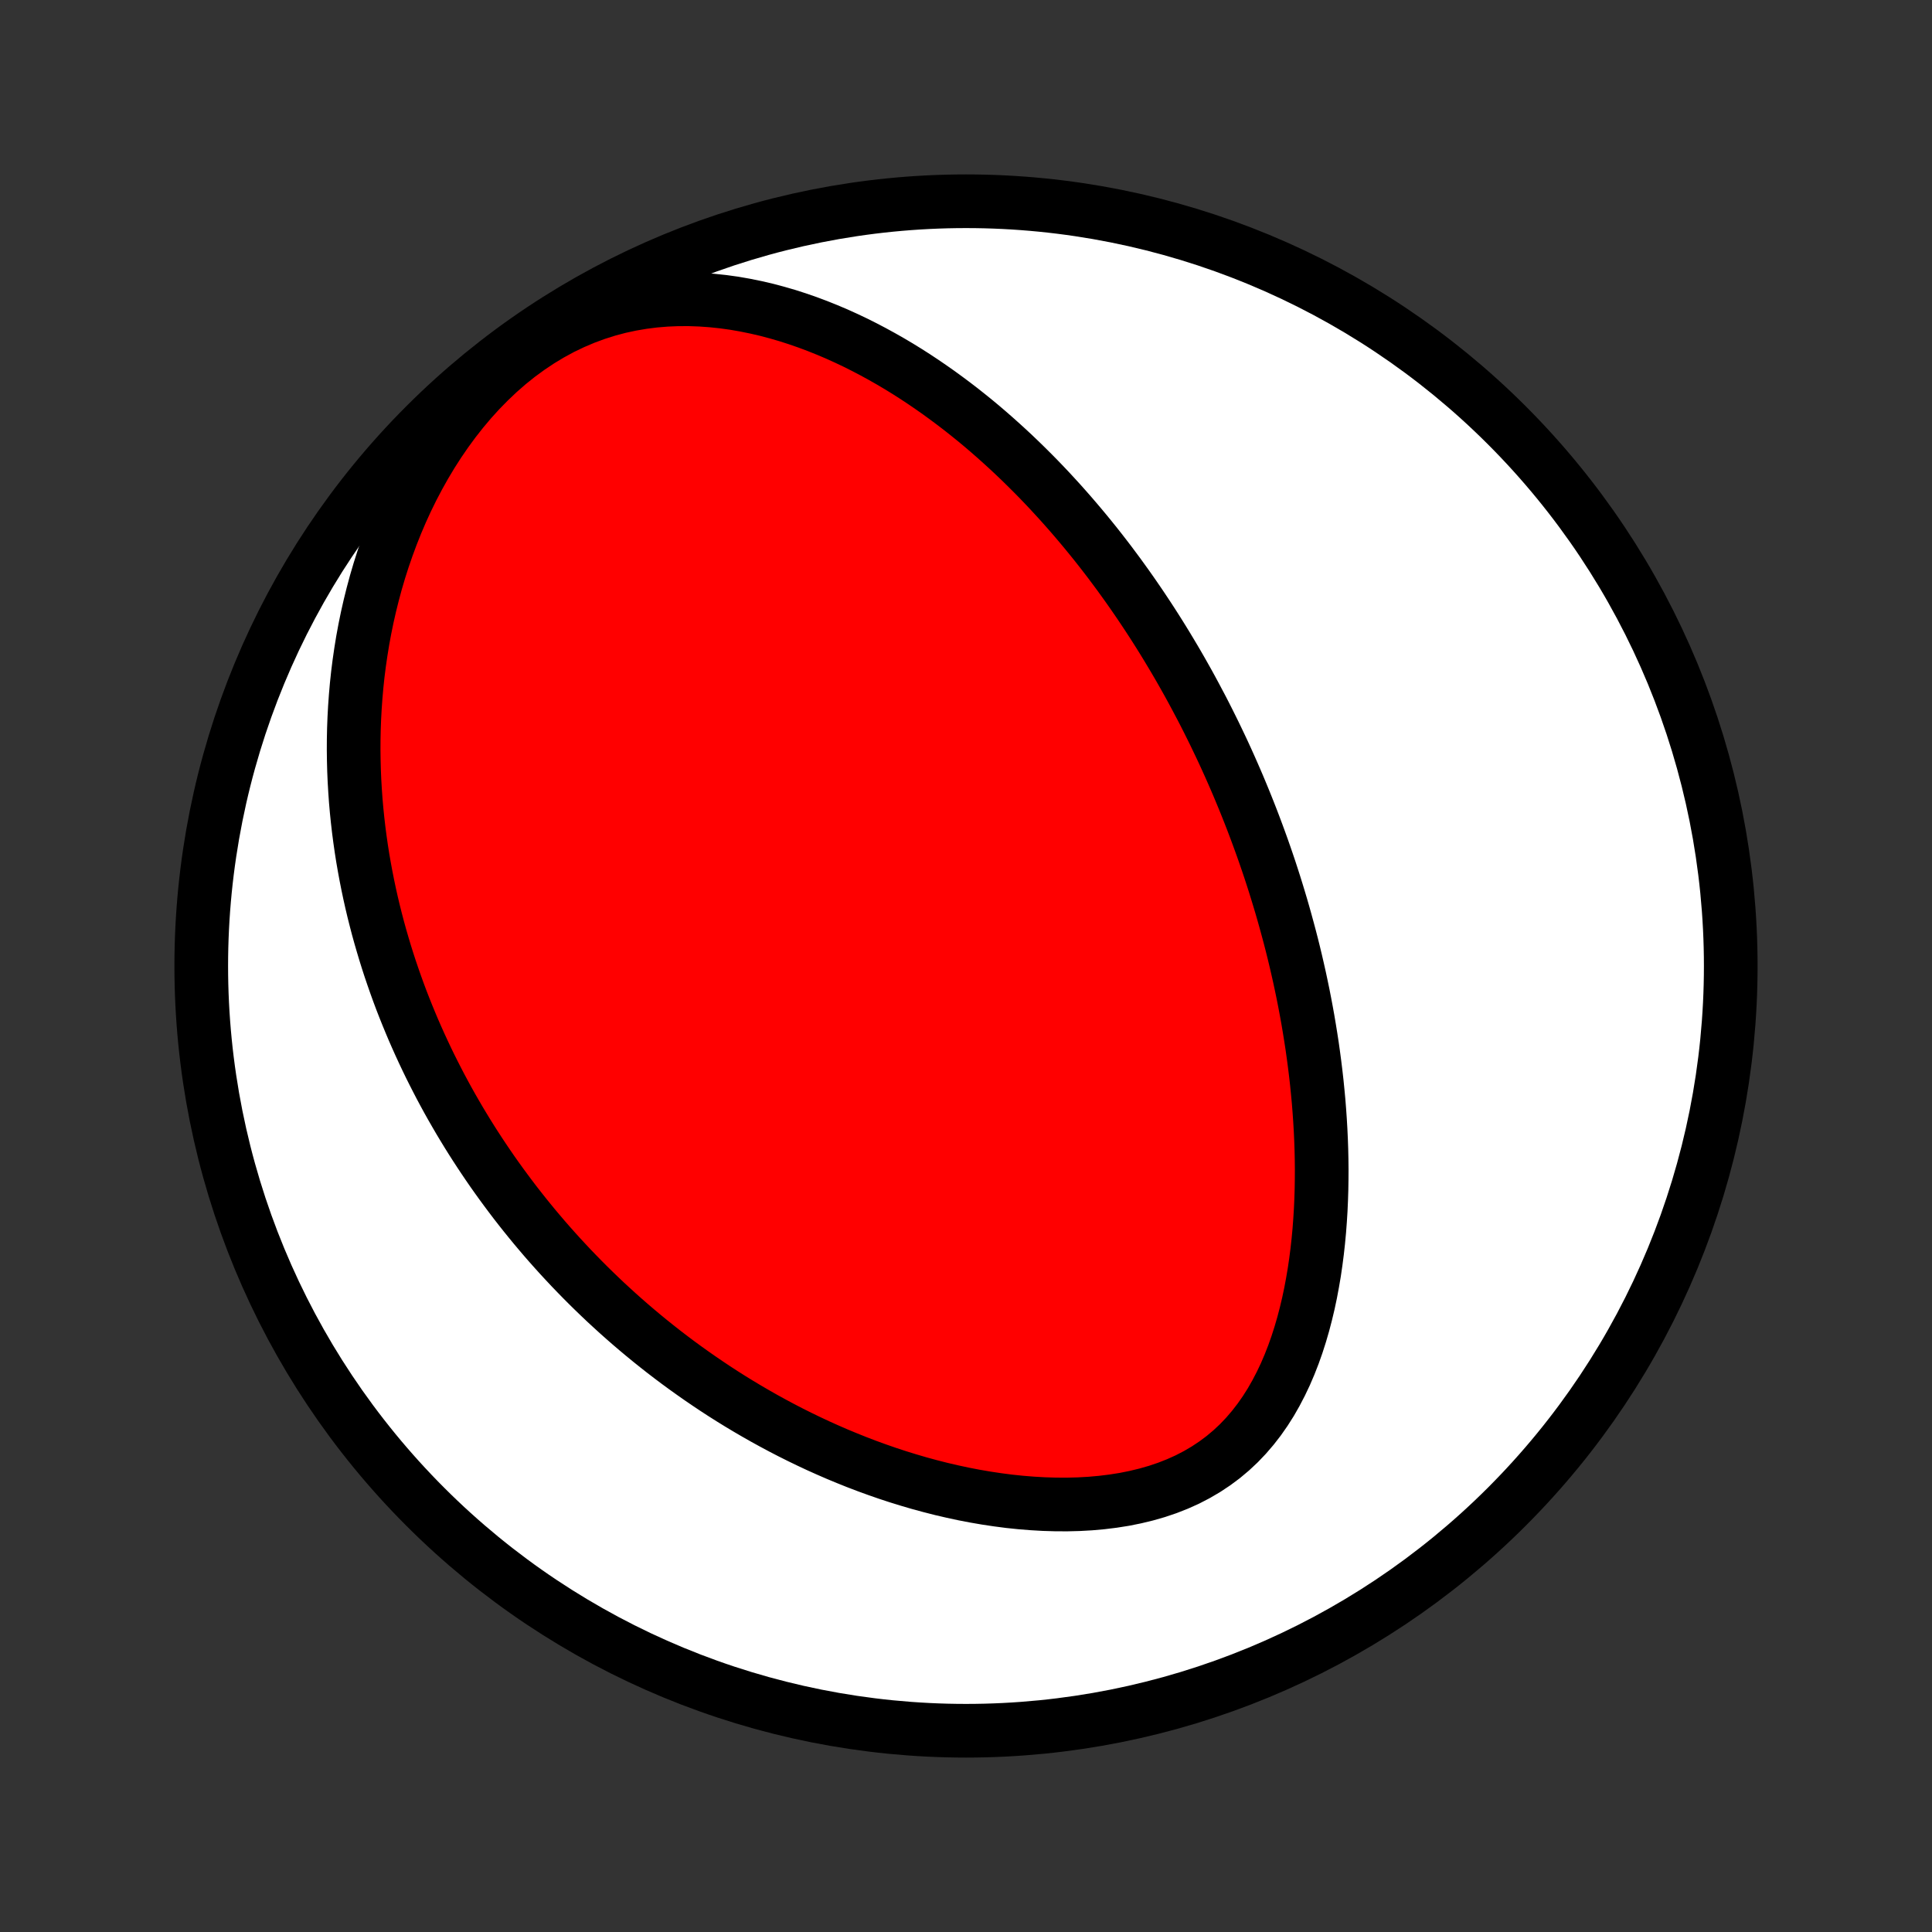 <?xml version="1.0" encoding="utf-8" standalone="no"?>
<!DOCTYPE svg PUBLIC "-//W3C//DTD SVG 1.1//EN"
  "http://www.w3.org/Graphics/SVG/1.1/DTD/svg11.dtd">
<!-- Created with matplotlib (http://matplotlib.org/) -->
<svg height="72pt" version="1.1" viewBox="0 0 72 72" width="72pt" xmlns="http://www.w3.org/2000/svg" xmlns:xlink="http://www.w3.org/1999/xlink">
 <rect x="0" y="0" width="72" height="72" fill="#333333" stroke="none"/>
 <defs>
  <style type="text/css">
*{stroke-linecap:butt;stroke-linejoin:round;}
  </style>
 </defs>
 <g id="figure_1">
  <g id="patch_1">
   <path d="
M0 72
L72 72
L72 0
L0 0
z
" style="fill:none;"/>
  </g>
  <g id="axes_1">
   <g id="PatchCollection_1">
    <defs>
     <path d="
M36 -7.5
C43.558 -7.5 50.808 -10.503 56.153 -15.848
C61.497 -21.192 64.5 -28.442 64.5 -36
C64.5 -43.558 61.497 -50.808 56.153 -56.153
C50.808 -61.497 43.558 -64.5 36 -64.5
C28.442 -64.5 21.192 -61.497 15.848 -56.153
C10.503 -50.808 7.5 -43.558 7.5 -36
C7.5 -28.442 10.503 -21.192 15.848 -15.848
C21.192 -10.503 28.442 -7.5 36 -7.5
z
" id="C0_0_a811fe30f3"/>
     <path d="
M44.784 -45.605
L44.905 -45.37
L45.024 -45.135
L45.142 -44.898
L45.259 -44.661
L45.374 -44.422
L45.488 -44.183
L45.601 -43.942
L45.712 -43.7
L45.822 -43.456
L45.93 -43.212
L46.038 -42.965
L46.144 -42.718
L46.248 -42.469
L46.352 -42.218
L46.454 -41.966
L46.555 -41.712
L46.655 -41.456
L46.753 -41.199
L46.85 -40.94
L46.946 -40.678
L47.041 -40.415
L47.134 -40.15
L47.226 -39.883
L47.317 -39.613
L47.406 -39.341
L47.494 -39.067
L47.58 -38.791
L47.665 -38.512
L47.749 -38.231
L47.831 -37.947
L47.911 -37.661
L47.99 -37.372
L48.068 -37.081
L48.144 -36.786
L48.218 -36.489
L48.29 -36.189
L48.36 -35.886
L48.429 -35.58
L48.495 -35.271
L48.56 -34.959
L48.622 -34.643
L48.682 -34.325
L48.74 -34.004
L48.795 -33.679
L48.848 -33.351
L48.899 -33.02
L48.946 -32.685
L48.991 -32.347
L49.033 -32.006
L49.072 -31.662
L49.107 -31.314
L49.14 -30.963
L49.168 -30.609
L49.193 -30.252
L49.214 -29.891
L49.231 -29.528
L49.244 -29.161
L49.252 -28.792
L49.256 -28.42
L49.254 -28.045
L49.248 -27.668
L49.236 -27.288
L49.219 -26.907
L49.195 -26.523
L49.166 -26.138
L49.13 -25.752
L49.087 -25.364
L49.037 -24.976
L48.98 -24.587
L48.914 -24.199
L48.841 -23.81
L48.759 -23.423
L48.667 -23.037
L48.567 -22.654
L48.456 -22.273
L48.335 -21.895
L48.203 -21.522
L48.059 -21.153
L47.904 -20.791
L47.735 -20.435
L47.554 -20.087
L47.36 -19.747
L47.151 -19.417
L46.928 -19.098
L46.69 -18.791
L46.437 -18.496
L46.169 -18.215
L45.885 -17.949
L45.587 -17.699
L45.273 -17.465
L44.945 -17.247
L44.604 -17.047
L44.249 -16.863
L43.882 -16.698
L43.503 -16.549
L43.115 -16.418
L42.717 -16.304
L42.311 -16.206
L41.898 -16.123
L41.479 -16.057
L41.056 -16.005
L40.629 -15.967
L40.199 -15.943
L39.766 -15.932
L39.333 -15.934
L38.899 -15.947
L38.466 -15.972
L38.033 -16.007
L37.602 -16.052
L37.173 -16.108
L36.747 -16.172
L36.323 -16.245
L35.903 -16.326
L35.486 -16.416
L35.073 -16.512
L34.665 -16.616
L34.26 -16.726
L33.861 -16.843
L33.466 -16.965
L33.076 -17.093
L32.691 -17.227
L32.311 -17.365
L31.936 -17.508
L31.567 -17.656
L31.203 -17.807
L30.844 -17.963
L30.49 -18.122
L30.142 -18.285
L29.799 -18.451
L29.461 -18.62
L29.129 -18.792
L28.802 -18.967
L28.48 -19.144
L28.163 -19.324
L27.851 -19.506
L27.544 -19.69
L27.242 -19.876
L26.945 -20.064
L26.653 -20.254
L26.366 -20.446
L26.083 -20.639
L25.805 -20.834
L25.531 -21.03
L25.262 -21.227
L24.997 -21.426
L24.736 -21.626
L24.479 -21.828
L24.227 -22.03
L23.978 -22.234
L23.733 -22.439
L23.493 -22.644
L23.256 -22.851
L23.022 -23.059
L22.793 -23.268
L22.566 -23.477
L22.344 -23.688
L22.124 -23.9
L21.908 -24.112
L21.695 -24.326
L21.486 -24.54
L21.279 -24.755
L21.076 -24.972
L20.875 -25.189
L20.678 -25.407
L20.483 -25.626
L20.291 -25.846
L20.102 -26.068
L19.915 -26.29
L19.732 -26.513
L19.55 -26.738
L19.372 -26.963
L19.195 -27.19
L19.022 -27.418
L18.851 -27.647
L18.682 -27.877
L18.515 -28.109
L18.351 -28.341
L18.189 -28.576
L18.03 -28.811
L17.872 -29.049
L17.717 -29.287
L17.564 -29.527
L17.413 -29.769
L17.265 -30.012
L17.118 -30.257
L16.974 -30.504
L16.831 -30.753
L16.691 -31.003
L16.553 -31.256
L16.417 -31.51
L16.284 -31.766
L16.152 -32.025
L16.022 -32.285
L15.895 -32.548
L15.77 -32.813
L15.647 -33.08
L15.526 -33.35
L15.407 -33.622
L15.291 -33.897
L15.177 -34.174
L15.065 -34.454
L14.955 -34.737
L14.848 -35.023
L14.744 -35.311
L14.642 -35.603
L14.542 -35.897
L14.445 -36.195
L14.351 -36.496
L14.26 -36.8
L14.171 -37.107
L14.085 -37.418
L14.003 -37.732
L13.923 -38.05
L13.847 -38.371
L13.774 -38.697
L13.705 -39.025
L13.639 -39.358
L13.577 -39.694
L13.518 -40.035
L13.464 -40.379
L13.414 -40.728
L13.368 -41.081
L13.327 -41.437
L13.29 -41.798
L13.258 -42.163
L13.232 -42.532
L13.21 -42.906
L13.194 -43.283
L13.184 -43.666
L13.179 -44.052
L13.181 -44.442
L13.189 -44.837
L13.204 -45.235
L13.226 -45.638
L13.255 -46.045
L13.291 -46.455
L13.335 -46.87
L13.388 -47.288
L13.449 -47.709
L13.518 -48.133
L13.597 -48.561
L13.685 -48.991
L13.783 -49.424
L13.891 -49.859
L14.009 -50.296
L14.138 -50.735
L14.278 -51.174
L14.43 -51.614
L14.593 -52.054
L14.768 -52.494
L14.955 -52.932
L15.155 -53.369
L15.368 -53.803
L15.594 -54.233
L15.833 -54.66
L16.085 -55.081
L16.351 -55.496
L16.63 -55.903
L16.922 -56.302
L17.228 -56.691
L17.547 -57.07
L17.879 -57.436
L18.224 -57.788
L18.58 -58.126
L18.948 -58.448
L19.327 -58.752
L19.717 -59.037
L20.115 -59.303
L20.522 -59.548
L20.936 -59.773
L21.357 -59.975
L21.783 -60.156
L22.213 -60.315
L22.646 -60.452
L23.081 -60.568
L23.517 -60.662
L23.953 -60.736
L24.388 -60.791
L24.822 -60.827
L25.253 -60.845
L25.682 -60.846
L26.108 -60.831
L26.529 -60.801
L26.947 -60.757
L27.359 -60.7
L27.767 -60.629
L28.169 -60.547
L28.567 -60.455
L28.958 -60.351
L29.344 -60.239
L29.723 -60.117
L30.097 -59.987
L30.465 -59.849
L30.827 -59.704
L31.183 -59.553
L31.532 -59.395
L31.876 -59.232
L32.213 -59.063
L32.545 -58.889
L32.87 -58.711
L33.19 -58.529
L33.504 -58.343
L33.812 -58.153
L34.114 -57.96
L34.41 -57.764
L34.701 -57.565
L34.987 -57.364
L35.267 -57.16
L35.542 -56.955
L35.812 -56.748
L36.077 -56.538
L36.337 -56.328
L36.592 -56.116
L36.842 -55.902
L37.087 -55.688
L37.328 -55.472
L37.565 -55.256
L37.797 -55.039
L38.025 -54.821
L38.249 -54.602
L38.469 -54.383
L38.685 -54.164
L38.897 -53.944
L39.106 -53.723
L39.31 -53.502
L39.512 -53.281
L39.709 -53.06
L39.904 -52.838
L40.095 -52.616
L40.283 -52.394
L40.468 -52.172
L40.65 -51.949
L40.829 -51.727
L41.005 -51.504
L41.178 -51.281
L41.349 -51.058
L41.516 -50.834
L41.682 -50.611
L41.844 -50.387
L42.005 -50.163
L42.163 -49.939
L42.318 -49.715
L42.472 -49.49
L42.623 -49.265
L42.772 -49.04
L42.919 -48.815
L43.064 -48.589
L43.207 -48.363
L43.348 -48.136
L43.487 -47.909
L43.624 -47.681
L43.76 -47.453
L43.894 -47.224
L44.026 -46.995
L44.156 -46.765
L44.285 -46.535
L44.412 -46.303
L44.537 -46.071
z
" id="C0_1_ad457d73ec"/>
    </defs>
    <g clip-path="url(#p1bffca34e9)">
     <use style="fill:#ffffff;stroke:#000000;stroke-width:2.0;" x="0.0" xlink:href="#C0_0_a811fe30f3" y="72.0"/>
    </g>
    <g clip-path="url(#p1bffca34e9)">
     <use style="fill:#ff0000;stroke:#000000;stroke-width:2.0;" x="0.0" xlink:href="#C0_1_ad457d73ec" y="72.0"/>
    </g>
   </g>
  </g>
 </g>
 <defs>
  <clipPath id="p1bffca34e9">
   <rect height="72.0" width="72.0" x="0.0" y="0.0"/>
  </clipPath>
 </defs>
</svg>
